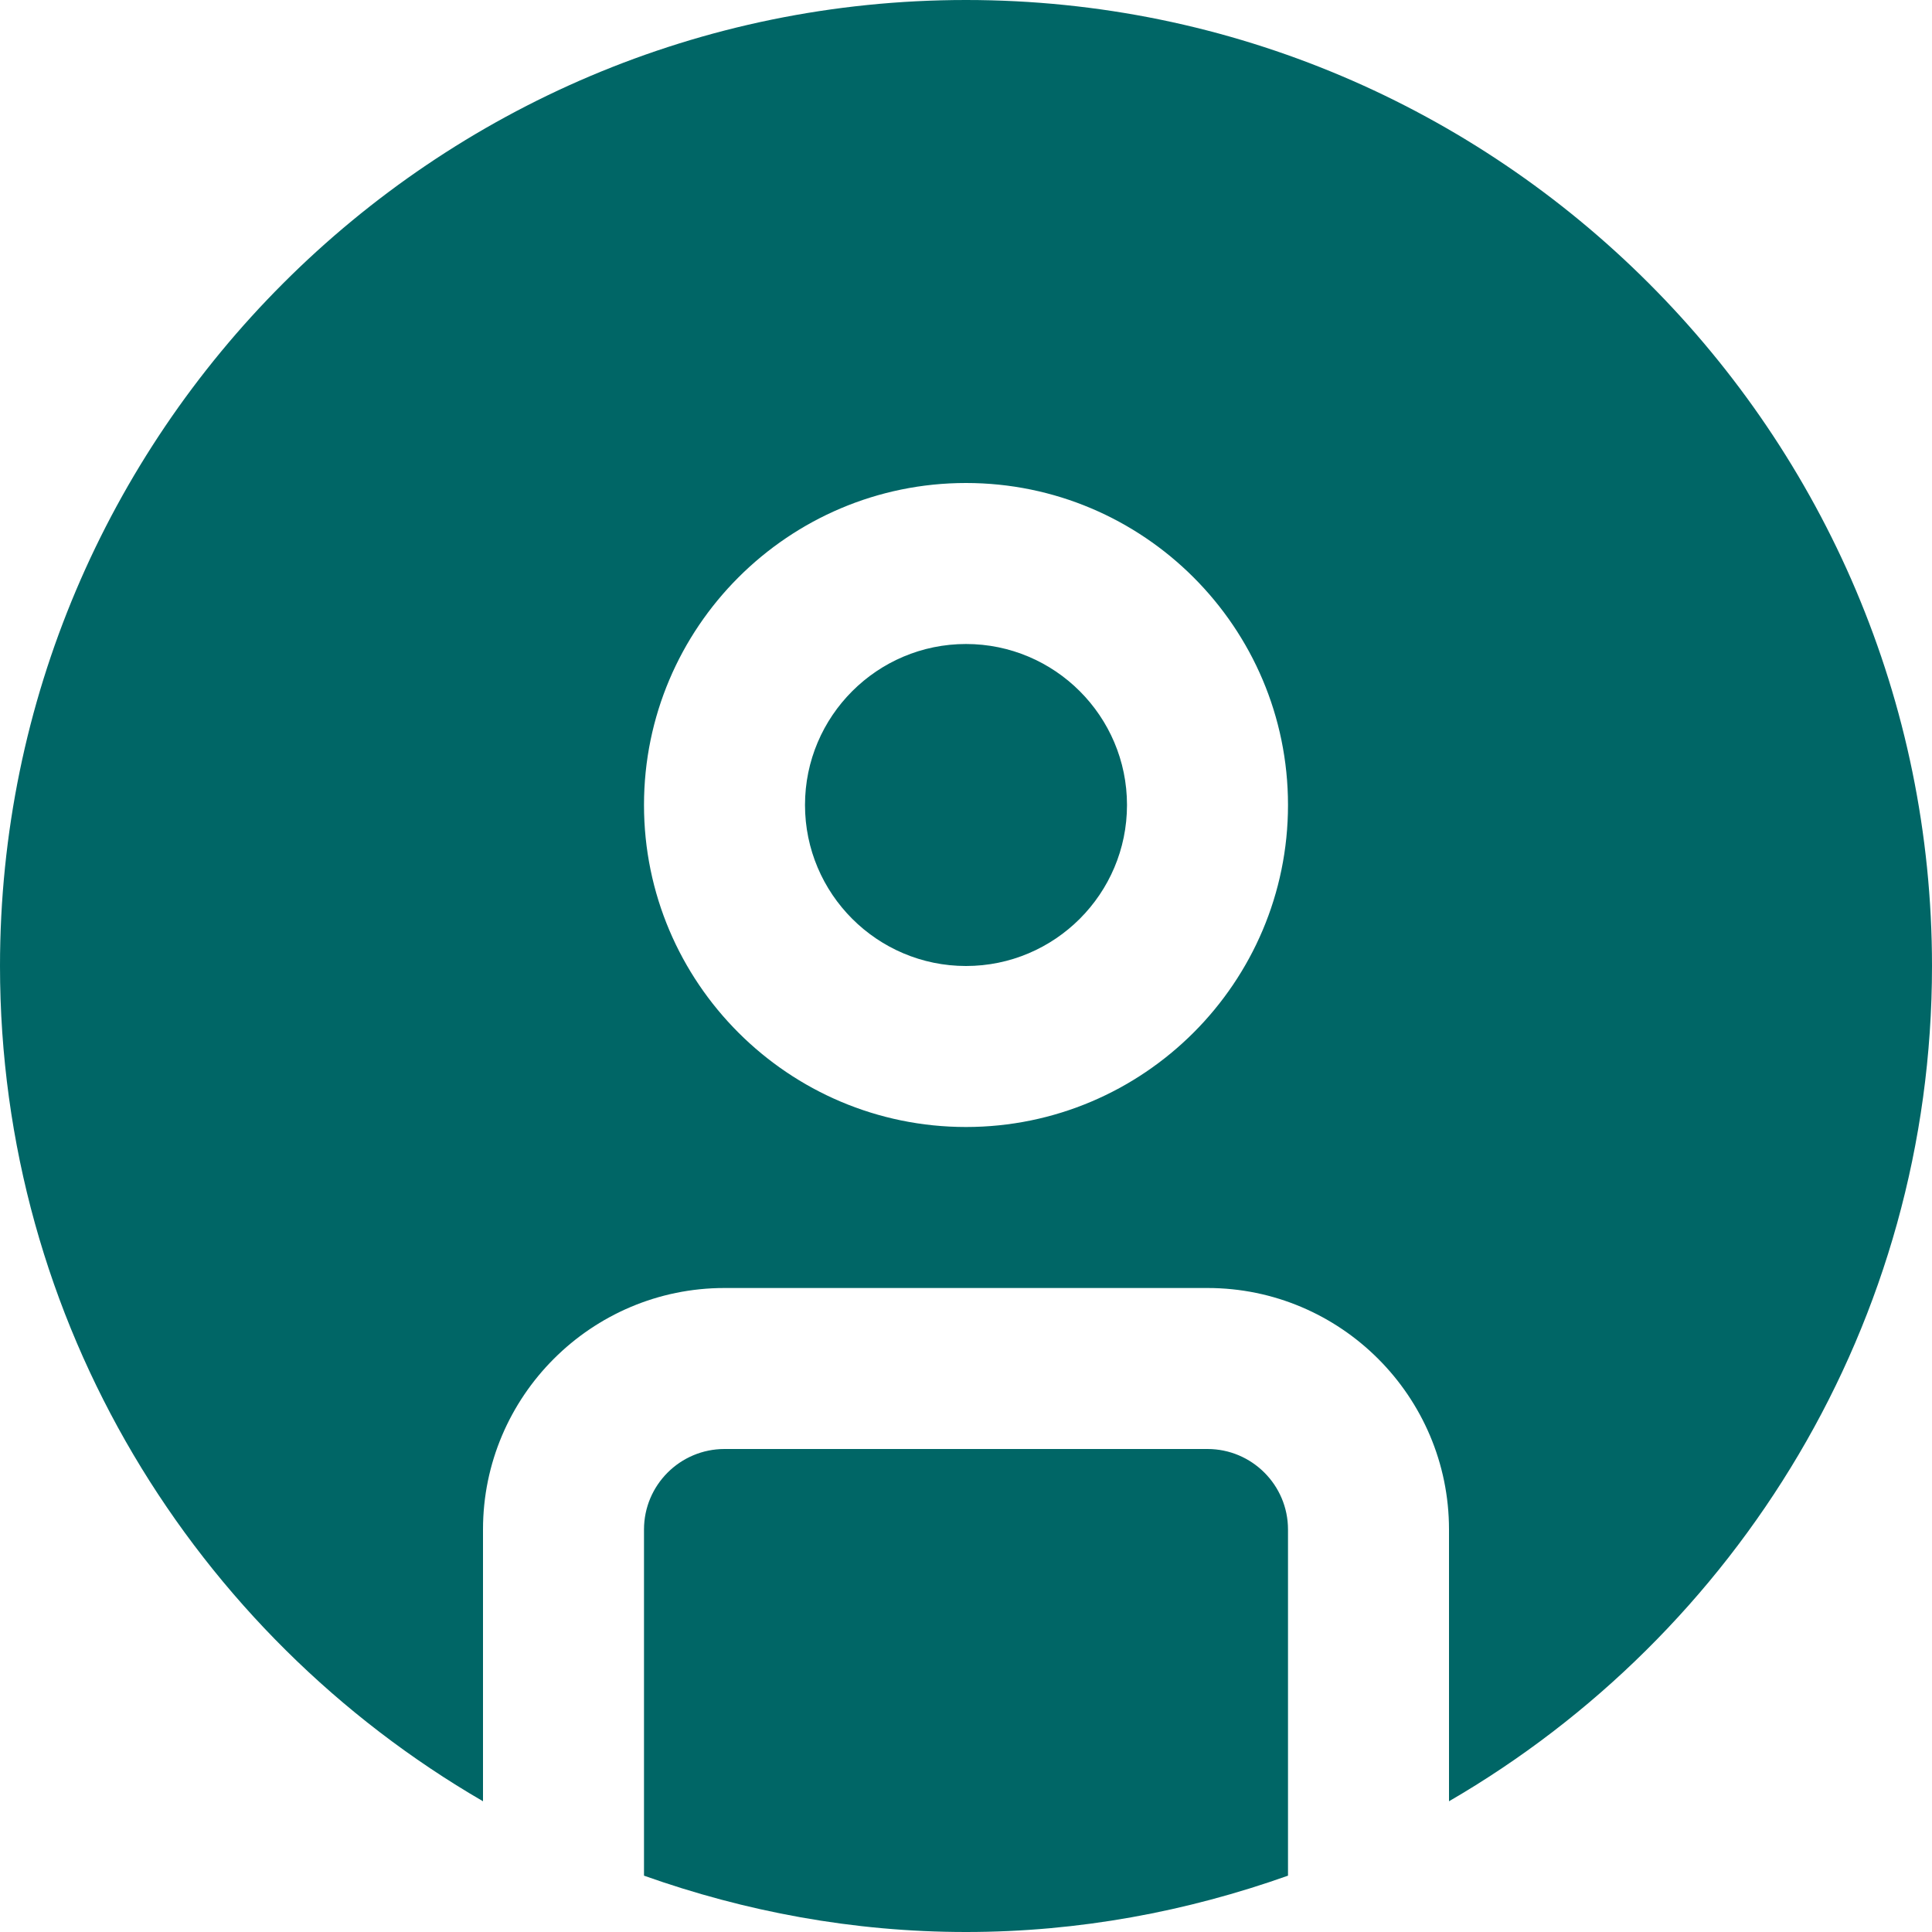 <svg width="45" height="45" viewBox="0 0 45 45" fill="none" xmlns="http://www.w3.org/2000/svg"><path d="M30 35.625V43.688C27.651 44.522 25.133 45 22.5 45C19.867 45 17.349 44.522 15 43.688V35.625C15 34.59 15.842 33.75 16.875 33.75H28.125C29.158 33.75 30 34.59 30 35.625ZM22.5 15C20.432 15 18.75 16.682 18.75 18.75C18.75 20.818 20.432 22.5 22.5 22.5C24.568 22.5 26.25 20.818 26.25 18.75C26.25 16.682 24.568 15 22.5 15ZM33.75 41.955V35.625C33.75 32.524 31.226 30 28.125 30H16.875C13.774 30 11.25 32.524 11.25 35.625V41.955C4.536 38.059 0 30.806 0 22.5C0 10.093 10.093 0 22.5 0C34.907 0 45 10.093 45 22.5C45 30.806 40.464 38.059 33.75 41.955ZM30 18.75C30 14.614 26.636 11.25 22.5 11.25C18.364 11.25 15 14.614 15 18.75C15 22.886 18.364 26.25 22.5 26.25C26.636 26.25 30 22.886 30 18.75Z" fill="#006666"/></svg>
